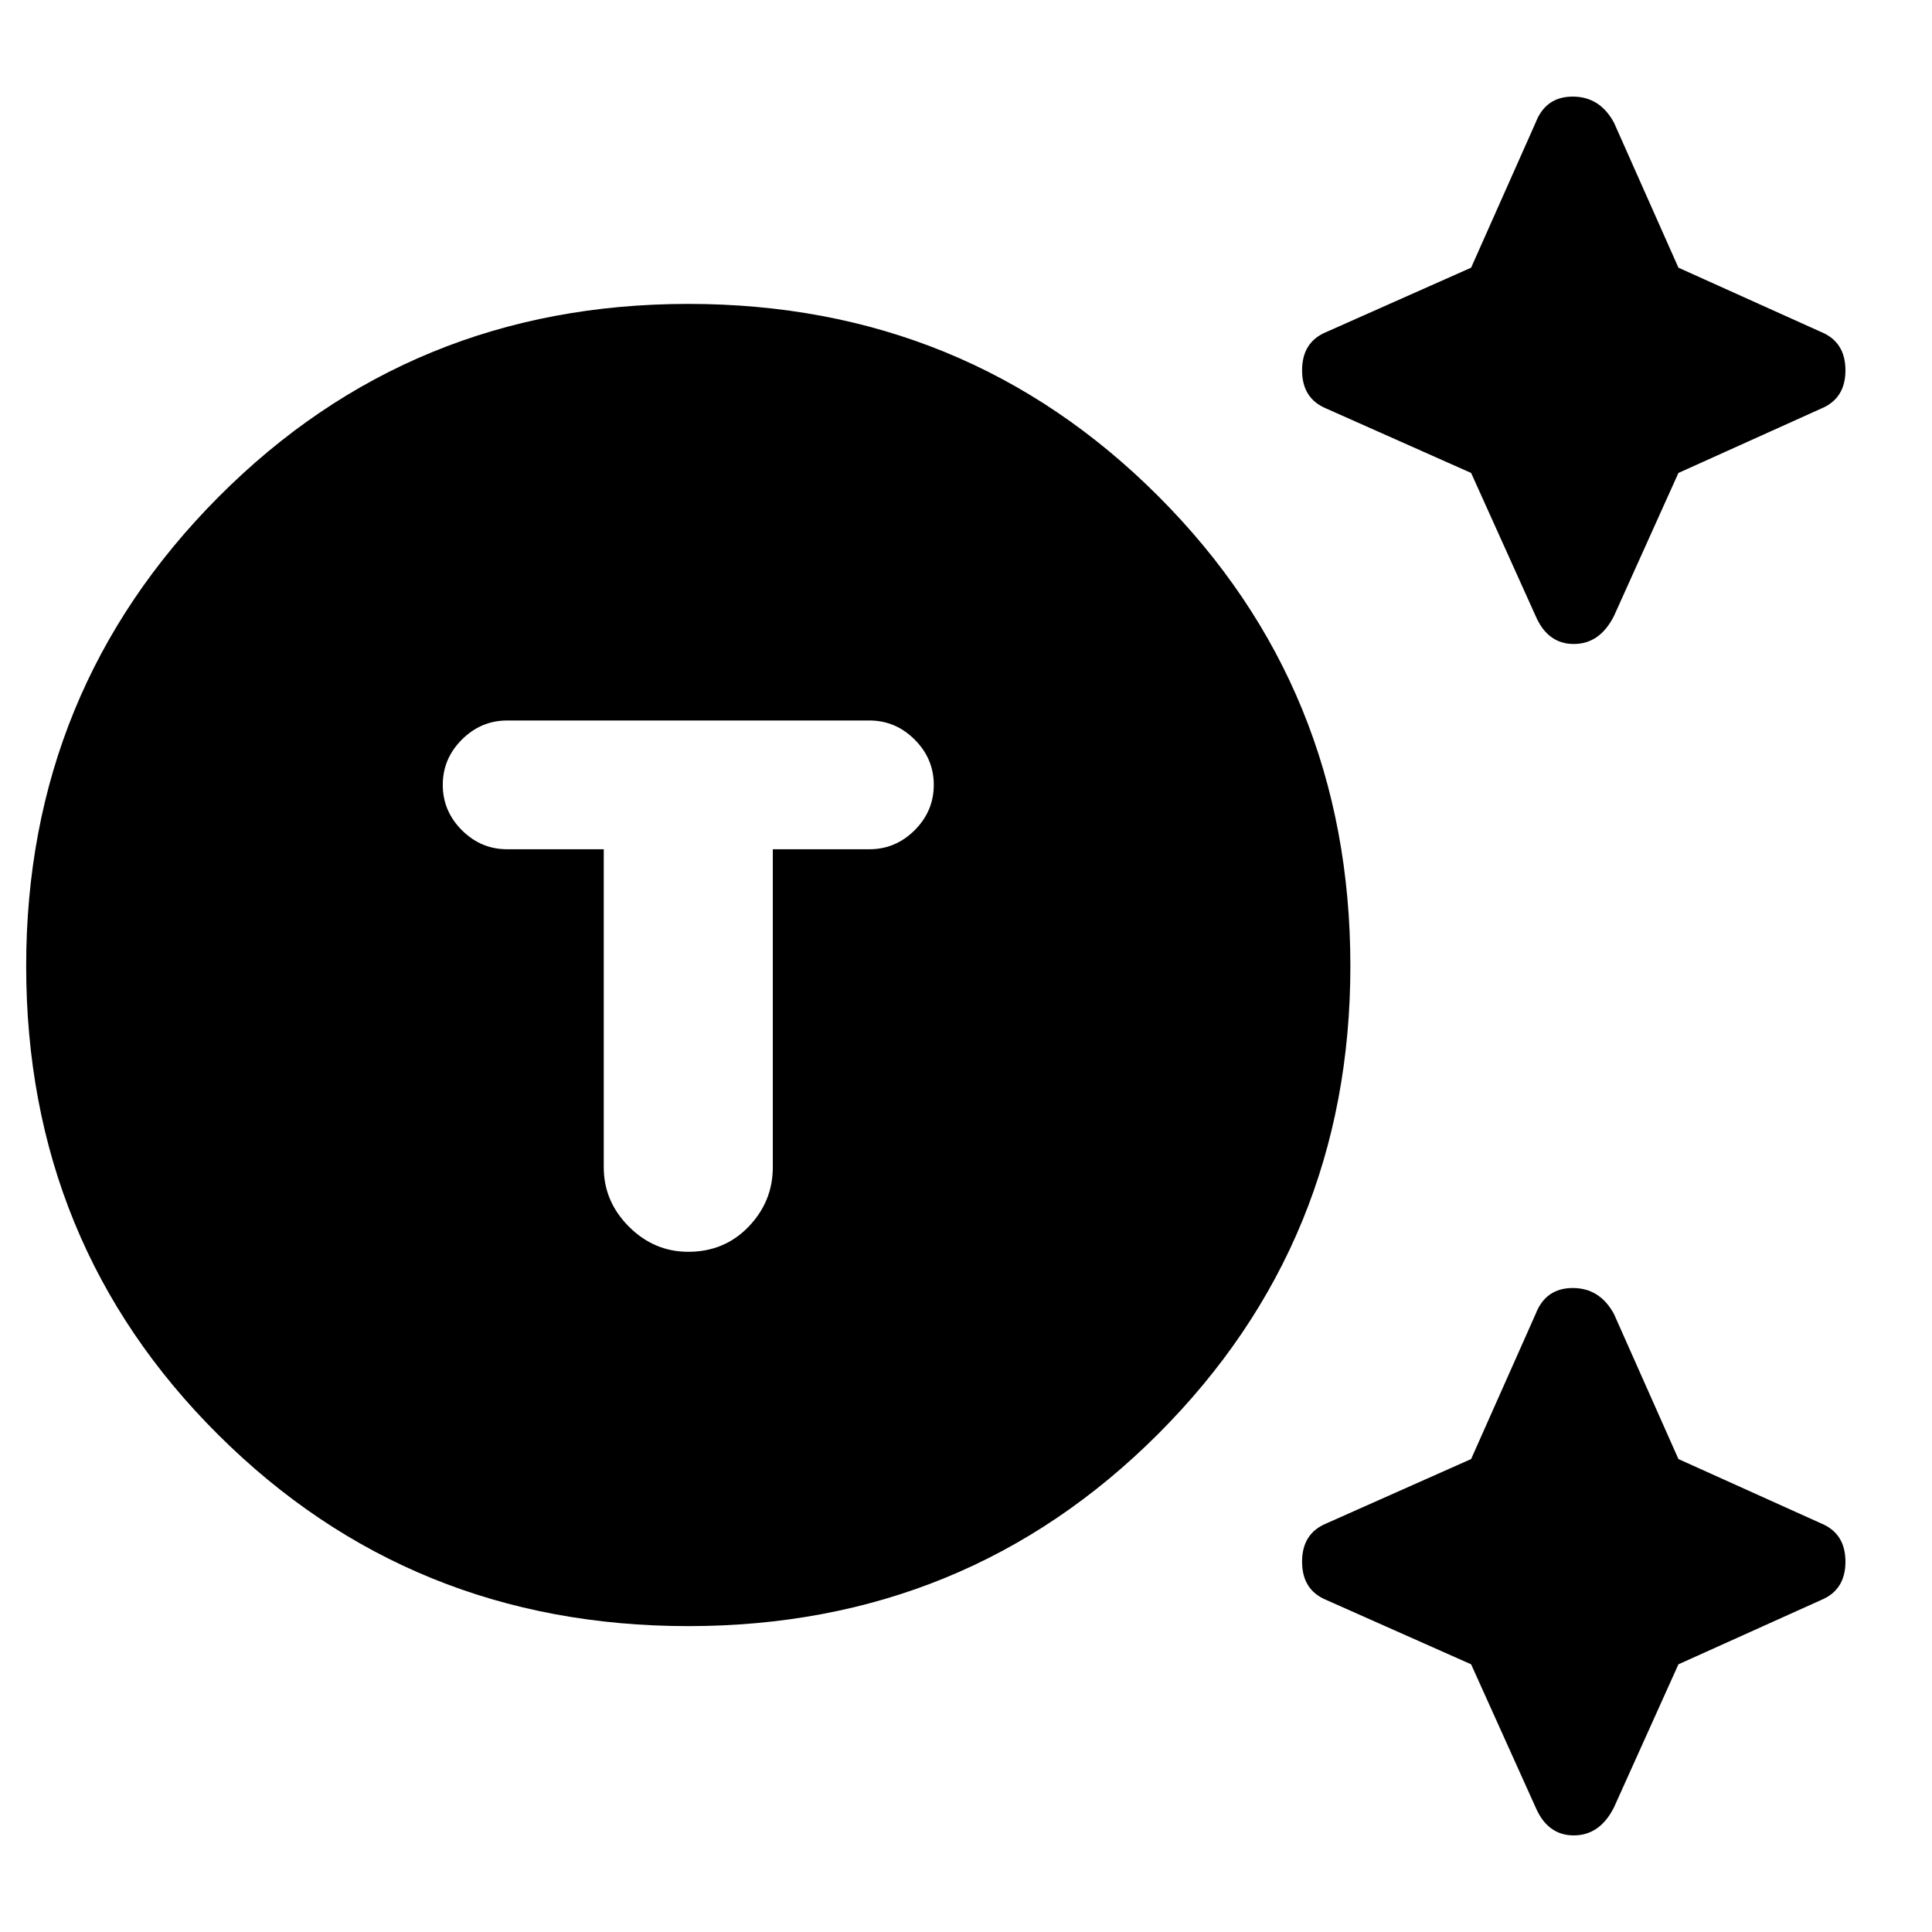 <svg xmlns="http://www.w3.org/2000/svg" height="40" width="40"><path d="M14.25 33.667q-5.75 0-9.729-3.959Q.542 25.75.542 20q0-5.708 3.979-9.708t9.729-4q5.75 0 9.729 3.979Q27.958 14.25 27.958 20q0 5.708-3.979 9.688Q20 33.667 14.25 33.667Zm0-7.75q.75 0 1.25-.521t.5-1.229v-6.584h2q.542 0 .938-.395.395-.396.395-.938 0-.542-.395-.937-.396-.396-.938-.396h-7.5q-.542 0-.938.396-.395.395-.395.937t.395.938q.396.395.938.395h2v6.584q0 .708.521 1.229.521.521 1.229.521ZM31.792 12.75l-1.334-2.958-3-1.334q-.5-.208-.5-.791 0-.584.5-.792l3-1.333 1.334-3Q32 2 32.562 2q.563 0 .855.542l1.333 3 2.958 1.333q.5.208.5.792 0 .583-.5.791L34.75 9.792l-1.333 2.958q-.292.583-.834.583-.541 0-.791-.583Zm0 24.667-1.334-2.959-3-1.333q-.5-.208-.5-.792 0-.583.5-.791l3-1.334 1.334-3q.208-.541.77-.541.563 0 .855.541l1.333 3 2.958 1.334q.5.208.5.791 0 .584-.5.792l-2.958 1.333-1.333 2.959q-.292.583-.834.583-.541 0-.791-.583Z"/></svg>
